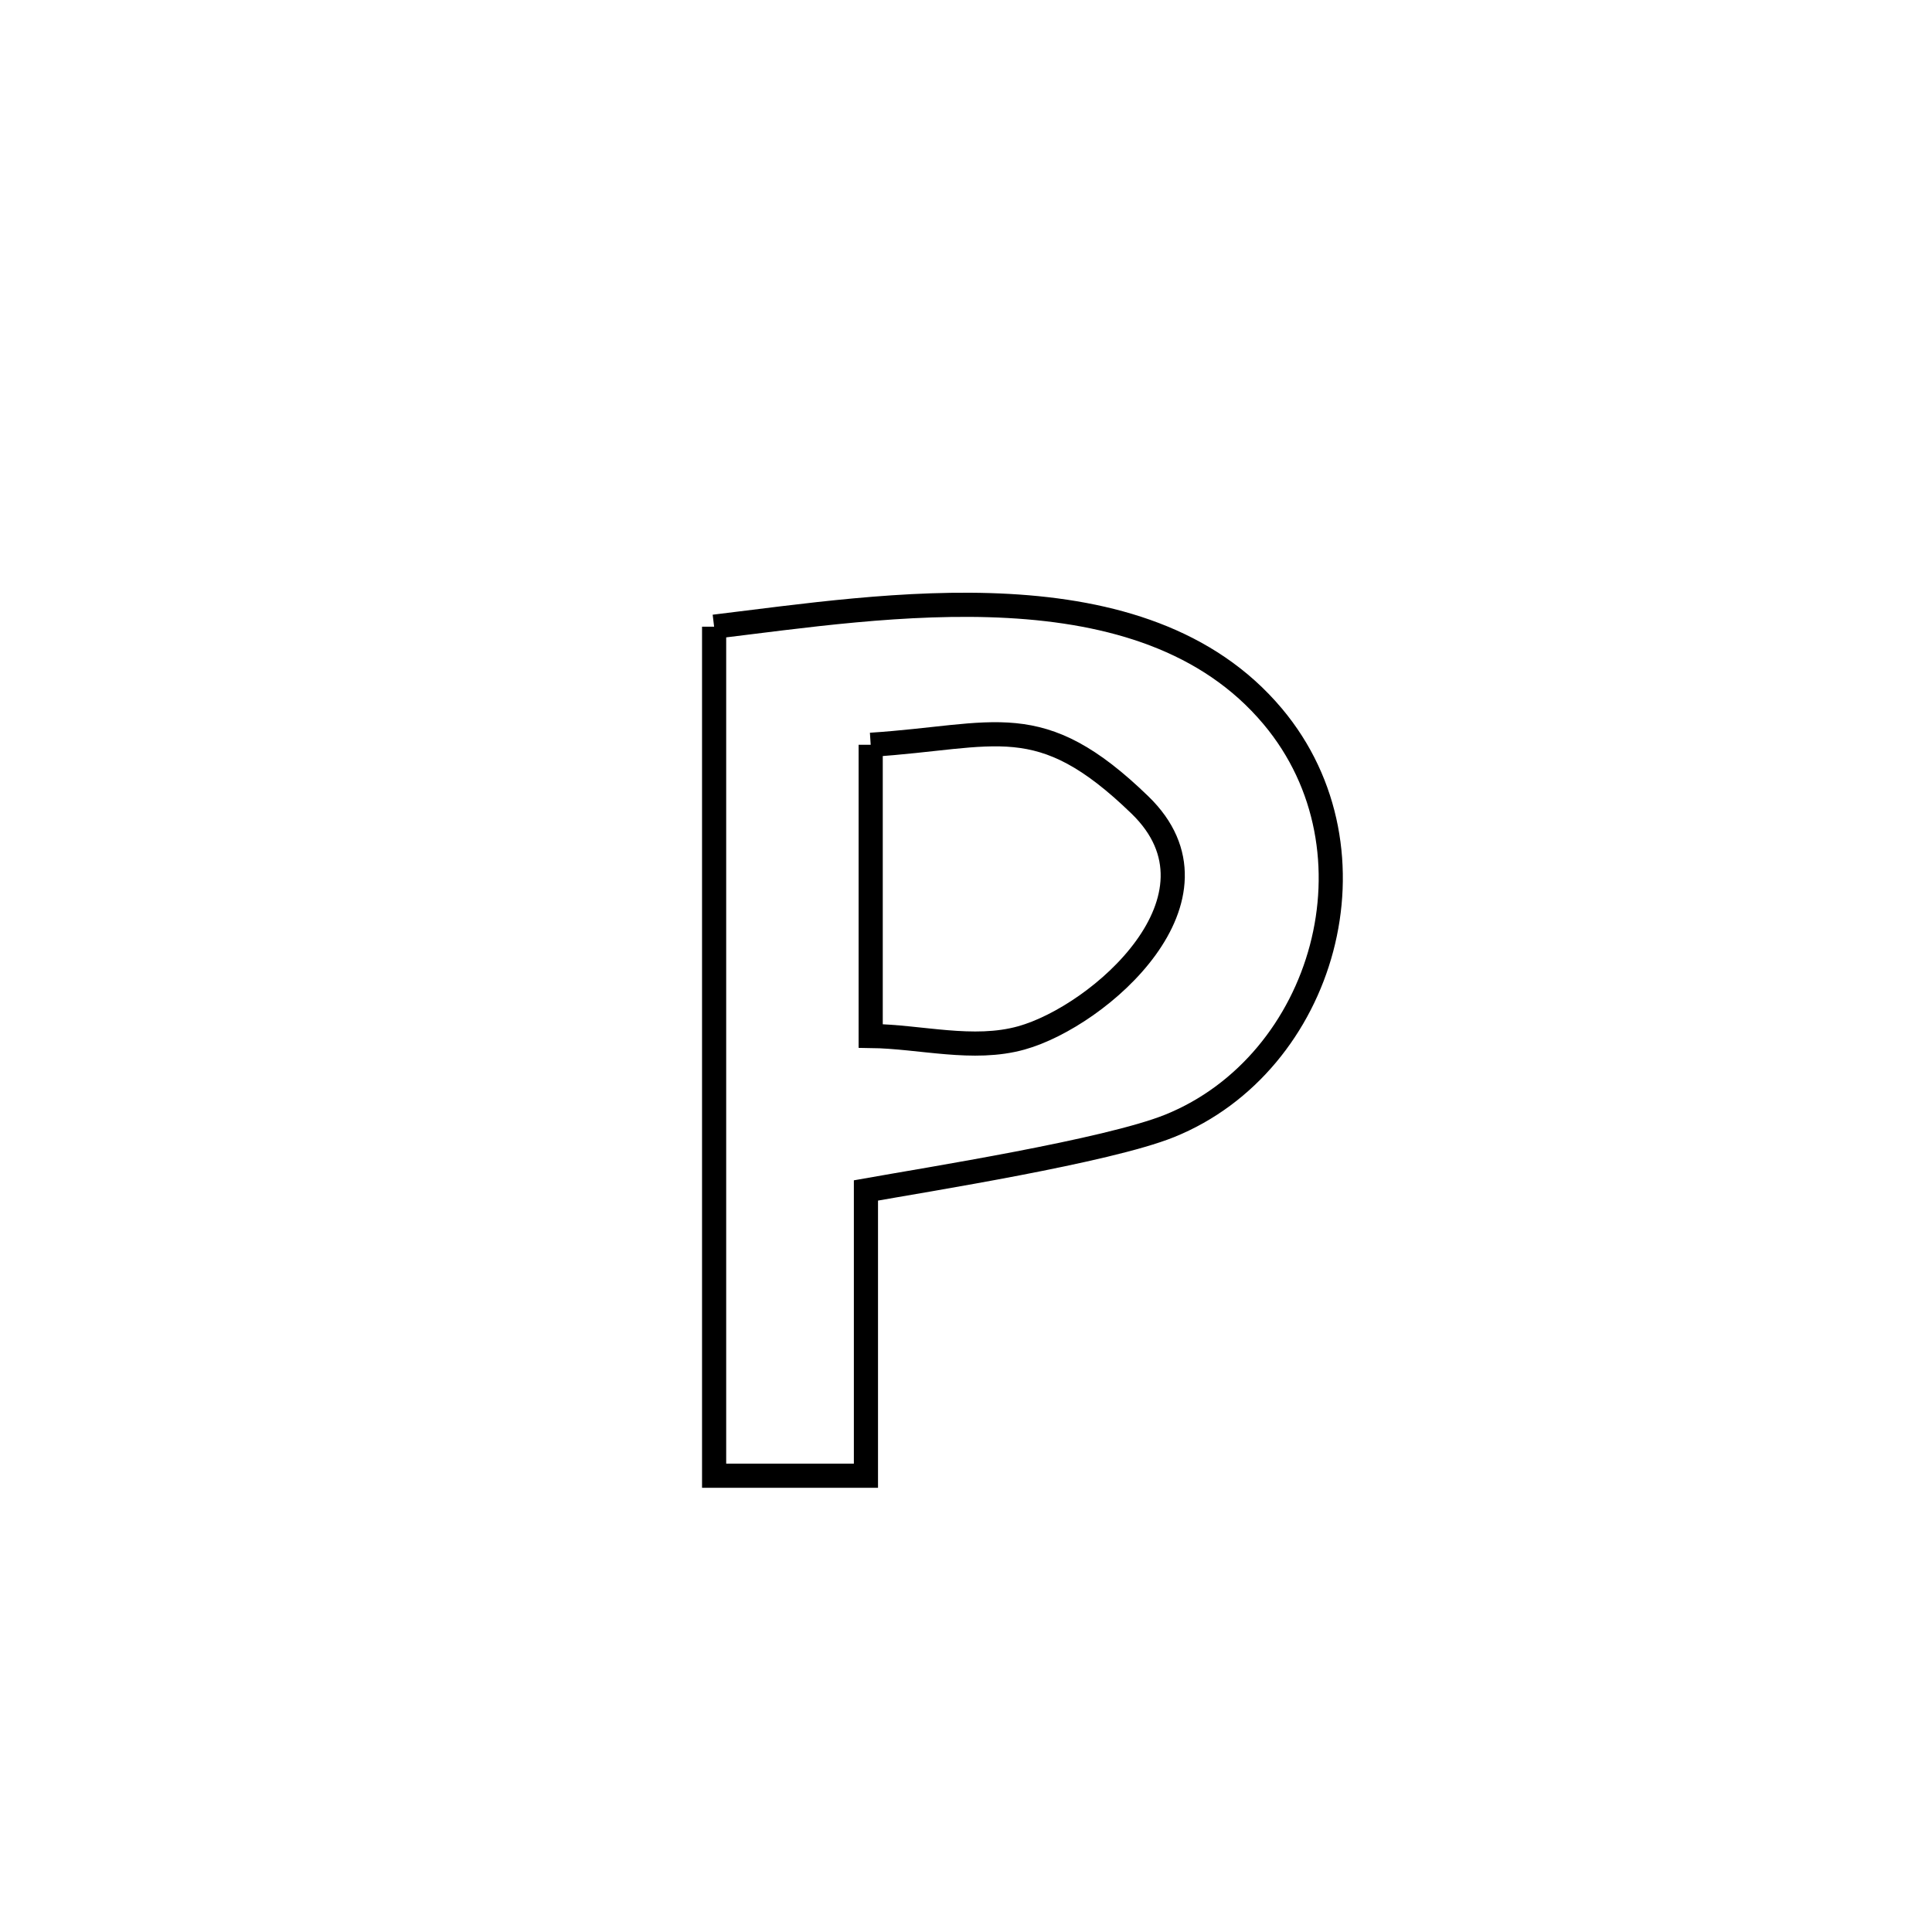 <svg xmlns="http://www.w3.org/2000/svg" viewBox="0.0 0.0 24.0 24.0" height="200px" width="200px"><path fill="none" stroke="black" stroke-width=".3" stroke-opacity="1.0"  filling="0" d="M8.871 7.785 L8.871 7.785 C10.981 7.532 14.199 6.98 15.81 8.899 C17.215 10.573 16.45 13.211 14.53 13.986 C13.754 14.299 11.519 14.652 10.757 14.788 L10.757 14.788 C10.757 15.969 10.757 17.151 10.757 18.332 L10.757 18.332 C10.128 18.332 9.5 18.332 8.871 18.332 L8.871 18.332 C8.871 16.574 8.871 14.816 8.871 13.058 C8.871 11.301 8.871 9.543 8.871 7.785 L8.871 7.785"></path>
<path fill="none" stroke="black" stroke-width=".3" stroke-opacity="1.0"  filling="0" d="M10.816 9.252 L10.816 9.252 C12.381 9.151 12.908 8.785 14.162 10.001 C15.347 11.15 13.658 12.622 12.689 12.893 C12.087 13.061 11.44 12.877 10.816 12.869 L10.816 12.869 C10.816 12.808 10.816 9.364 10.816 9.252 L10.816 9.252"></path></svg>